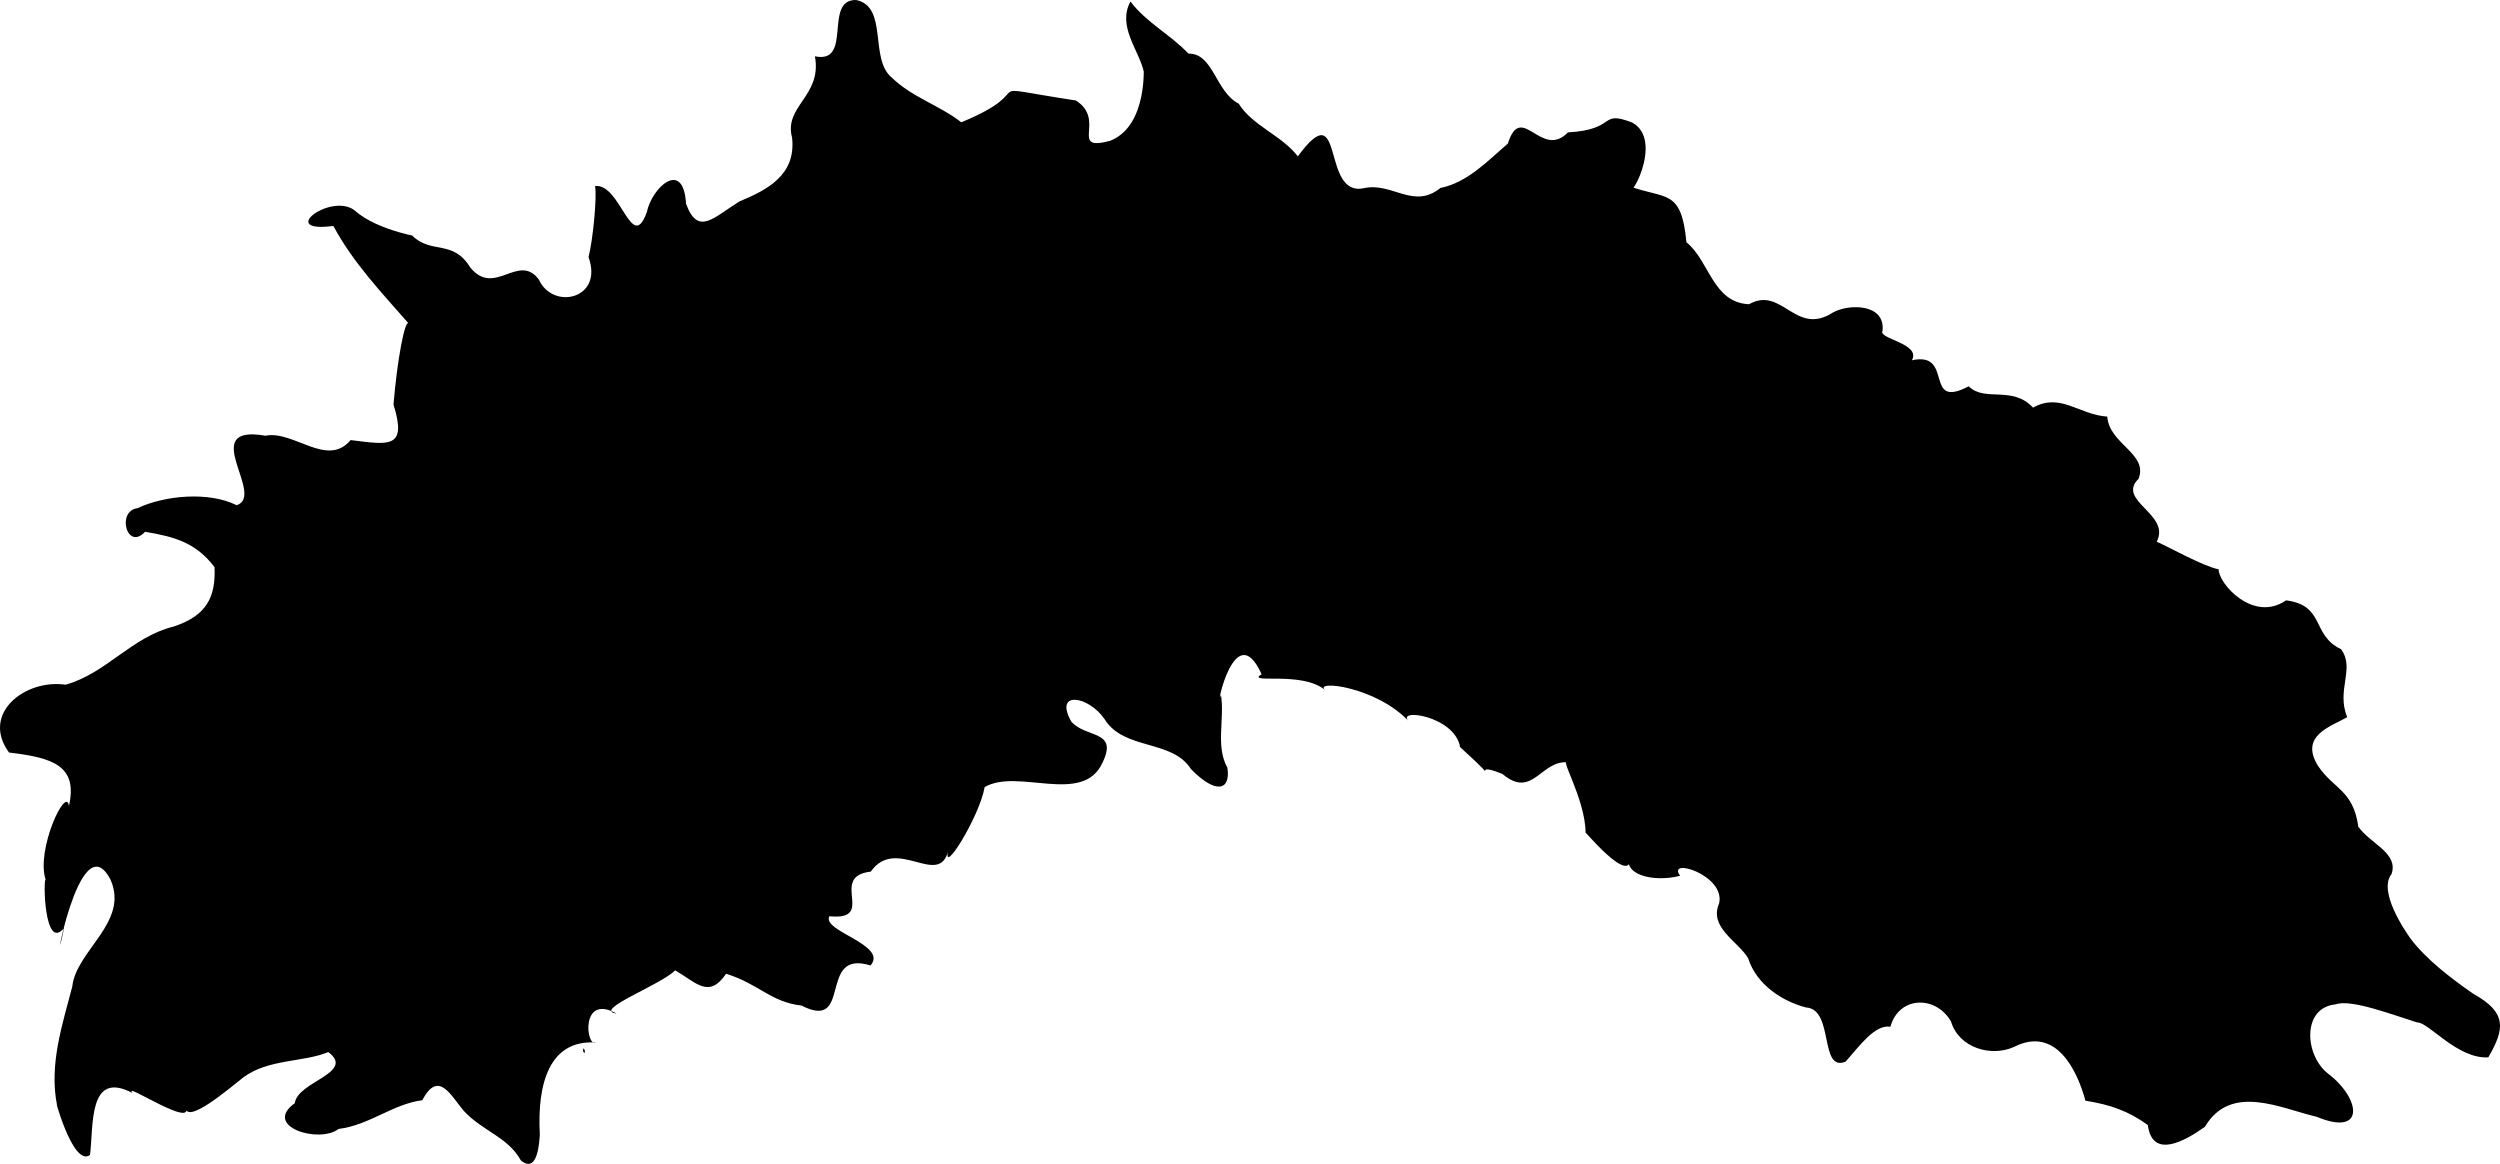 <svg xmlns="http://www.w3.org/2000/svg" xmlns:dc="http://dublincore.org/documents/dcmi-terms/" height="1766.566" width="3794.513"><path d="M790.657 1761.375c-20.267-36.213-57.457-43.94-86.506-75.039-20.266-23.747-38.411-63.104-63.298-16.387-44.15 5.507-80.466 37.93-126.947 43.554-29.348 22.865-116.014-3.641-66.394-39.167 3.68-32.808 92.76-46.07 50.727-77.5-37.818 15.772-91.279 10.134-129.194 38.66-20.818 16.26-89.316 75.203-87.402 42.965 16.017 37.742-97.518-39.088-80.492-19.438-68.002-35.883-58.796 50.658-64.583 94.063-27.058 19.606-57.286-100.662-49.829-74.75-12.923-62.888 8.707-125.531 22.914-180.783 5.899-55.176 86.556-97.638 58.163-162.217-48.465-93.67-92.853 180.027-70.577 73.248-30.338 36.514-31.739-76.34-27.985-73.406-15.022-45.756 31.486-143.908 35.369-111.842 13.955-61.489-24.923-73.271-90.947-81.166-43.38-59.4 24.982-111.947 85.79-102.909 61.938-17.15 100.426-72.813 164.592-88.425 48.883-16.259 63.664-44.05 61.53-90-27.89-36.89-60.178-46.22-105.438-53.664-27.53 29.434-43.776-31.48-11.45-35.9 41.958-19.563 108.315-25.493 150.516-4.45 44.89-14.677-61.071-123.602 43.646-105.486 42.717-8.608 93.841 49.11 129.28 6.627 57.502 7.038 86.386 14.021 65.097-53.852 5.216-64.976 17.922-136.216 24-121.952-43.365-49.521-85.074-93.222-115.307-149.208-85.59 11.313-4.772-50.408 31.707-24.115 36.387 33.498 114.42 42.946 88.005 38.84 29.474 28.733 61.664 5.179 88.04 48.215 37.026 45.766 73.208-23.192 104.29 18.565 21.092 46.712 98.362 29.658 75.292-34.148 6.64-25.965 12.921-90.127 9.974-107.972 38.869-4.338 55.462 103.876 78.5 39.568 7.896-37.736 55.58-81.124 59.5-12.612 18.32 49.432 41.367 20.924 81.108-3.565 42.66-17.752 85.97-40.152 79.892-96.562-13.127-48.366 45.868-63.114 34.611-123.69 58.198 11.993 12.3-86.375 62.577-85.469 49.125 10.066 19.483 89.776 54.256 117.886 30.046 29.479 73.2 42.4 105.331 67.751 128.004-52.835 9.42-58.322 173.95-33.113 46.8 29.815-11.266 77.917 51.848 61.268 59.557-23.389 49.505-120.54 51.537-103.692-7.096-33.696-41.097-69.881-20.555-107.77 24.676 32.394 60.358 49.896 88.047 79.06 37.9-.785 41.008 58.12 76.287 75.94 20.587 33.455 65.527 48.288 89.715 80 72.533-98.847 34.1 63.251 100.667 48.198 42.588-9.217 74.92 32.933 115.762-.235 41.193-8.25 72.395-41.702 102.37-67.379 20.533-64.874 50.435 25.045 91.18-16.978 75.697-4.096 46.494-34.463 97.417-14.975 50.643 27.358-9.147 130.905-4.28 96.542 54.653 20.6 79.125 2.934 86.685 85.268 34.888 27.699 39.786 91.684 95.032 93.989 50.107-28.39 70.252 49.39 127.382 12.556 24.007-13.519 79.954-13.713 75.18 28.014-6.71 12.025 59.056 19.094 44.574 44.5 64.962-14.203 16.663 76.016 86.316 39.5 24.197 24.382 66.426-1.583 97.617 32.406 41.357-23.401 69.978 10.923 112.673 13.575 2.709 41.822 62.758 56.225 47.409 94.437-33.98 33.58 49.439 53.356 27.647 95.435 19.21 8.53 72.174 38.021 93.98 41.876-.549 21.098 52.22 81.682 102.285 47.148 59.97 7.743 37.969 52.642 83.5 74.134 21.78 29.525-7.792 61.931 9.399 103.194-25.275 14.28-72.743 28.074-44.424 73.795 23.771 35.745 53.388 36.43 61.274 92.55 19.328 26.637 61.279 39.891 50.353 71.865-20.45 25.403 18.823 83.897 29.434 98.628 23.08 30.393 60.038 59.06 94.674 82.957 50.681 28.312 48.477 52.448 22.79 96.5-46.907 2.897-91.16-54.007-108.12-53.014-36.44-11.262-100.07-35.875-123.38-27.419-51.75 4.725-47.66 77.503-11.415 105.414 49.587 37.772 56.447 95.95-17.224 65.365-55.181-12.953-130.614-51.508-170.02 15.1-30.847 21.926-79.813 49.463-86.607-2.71-29.551-21.24-56.533-30.833-94.734-36.947-12.574-46.731-45.037-113.567-108-81.789-34.38 15.955-83.964 2.133-96.052-38.526-23.295-39.975-78.852-38.64-91.945 8.032-23.702-3.64-46.695 29.107-68.003 53.03-40.306 16.604-17.105-79.812-60.014-82.211-35.836-9.336-74.993-34.201-87.961-74.824-15.034-25.494-59.936-46.585-44.025-83.04 10.19-43.27-80.72-70.84-59.037-41.98-43.225 10.825-89.954-3.02-75.848-32.275 5.794 56.854-78.314-47-67.762-33.01-.34-52.728-43.207-119.224-25.707-106.774-42.007-5.295-54.033 56.666-100.481 17.487-59.503-24.212 12.497 28.524-64.216-40.748-8.43-48.262-99.664-59.887-77.447-38.66-49.227-53.247-144.683-63.656-127.753-48.148-35.45-29.487-121.284-8.097-96.16-23.852-40.796-89.99-70.726 59.98-61.59 31.422 5.713 36.754-8.606 77.776 9.669 110.37 5.257 33.992-16.544 41.756-55.242 2.207-28.622-45.351-101.485-28.159-131.044-75.612-24.488-36.002-77.546-44.05-50.595 3.497 21.86 25.577 72.222 12.255 47.04 62.925-29.807 64.522-128.642 7.208-178.556 36.513-8.035 45.737-66.177 138.358-54.945 94.972-13.15 60.07-79.048-21.9-117.909 33.294-65.06 7.557 10.074 74.8-62.877 67.797-11.907 22.767 89.708 43.396 62.46 74.696-80.978-25.368-26.296 101.018-104.686 60.862-47.081-5.375-64.915-33.028-114.535-48.287-26.072 38.523-45.315 13.259-77.192-5.155-22.883 22.66-126.436 60.716-89.052 65.499-55.557-30.836-46.071 51.68-31.669 44-70.197-4.52-89.019 62.482-84.784 139.368-.706 11.208-3.085 60.828-28.665 39.67zm94.382-165.309c-.499-13.676 6.567 7.98 0 0z"/></svg>